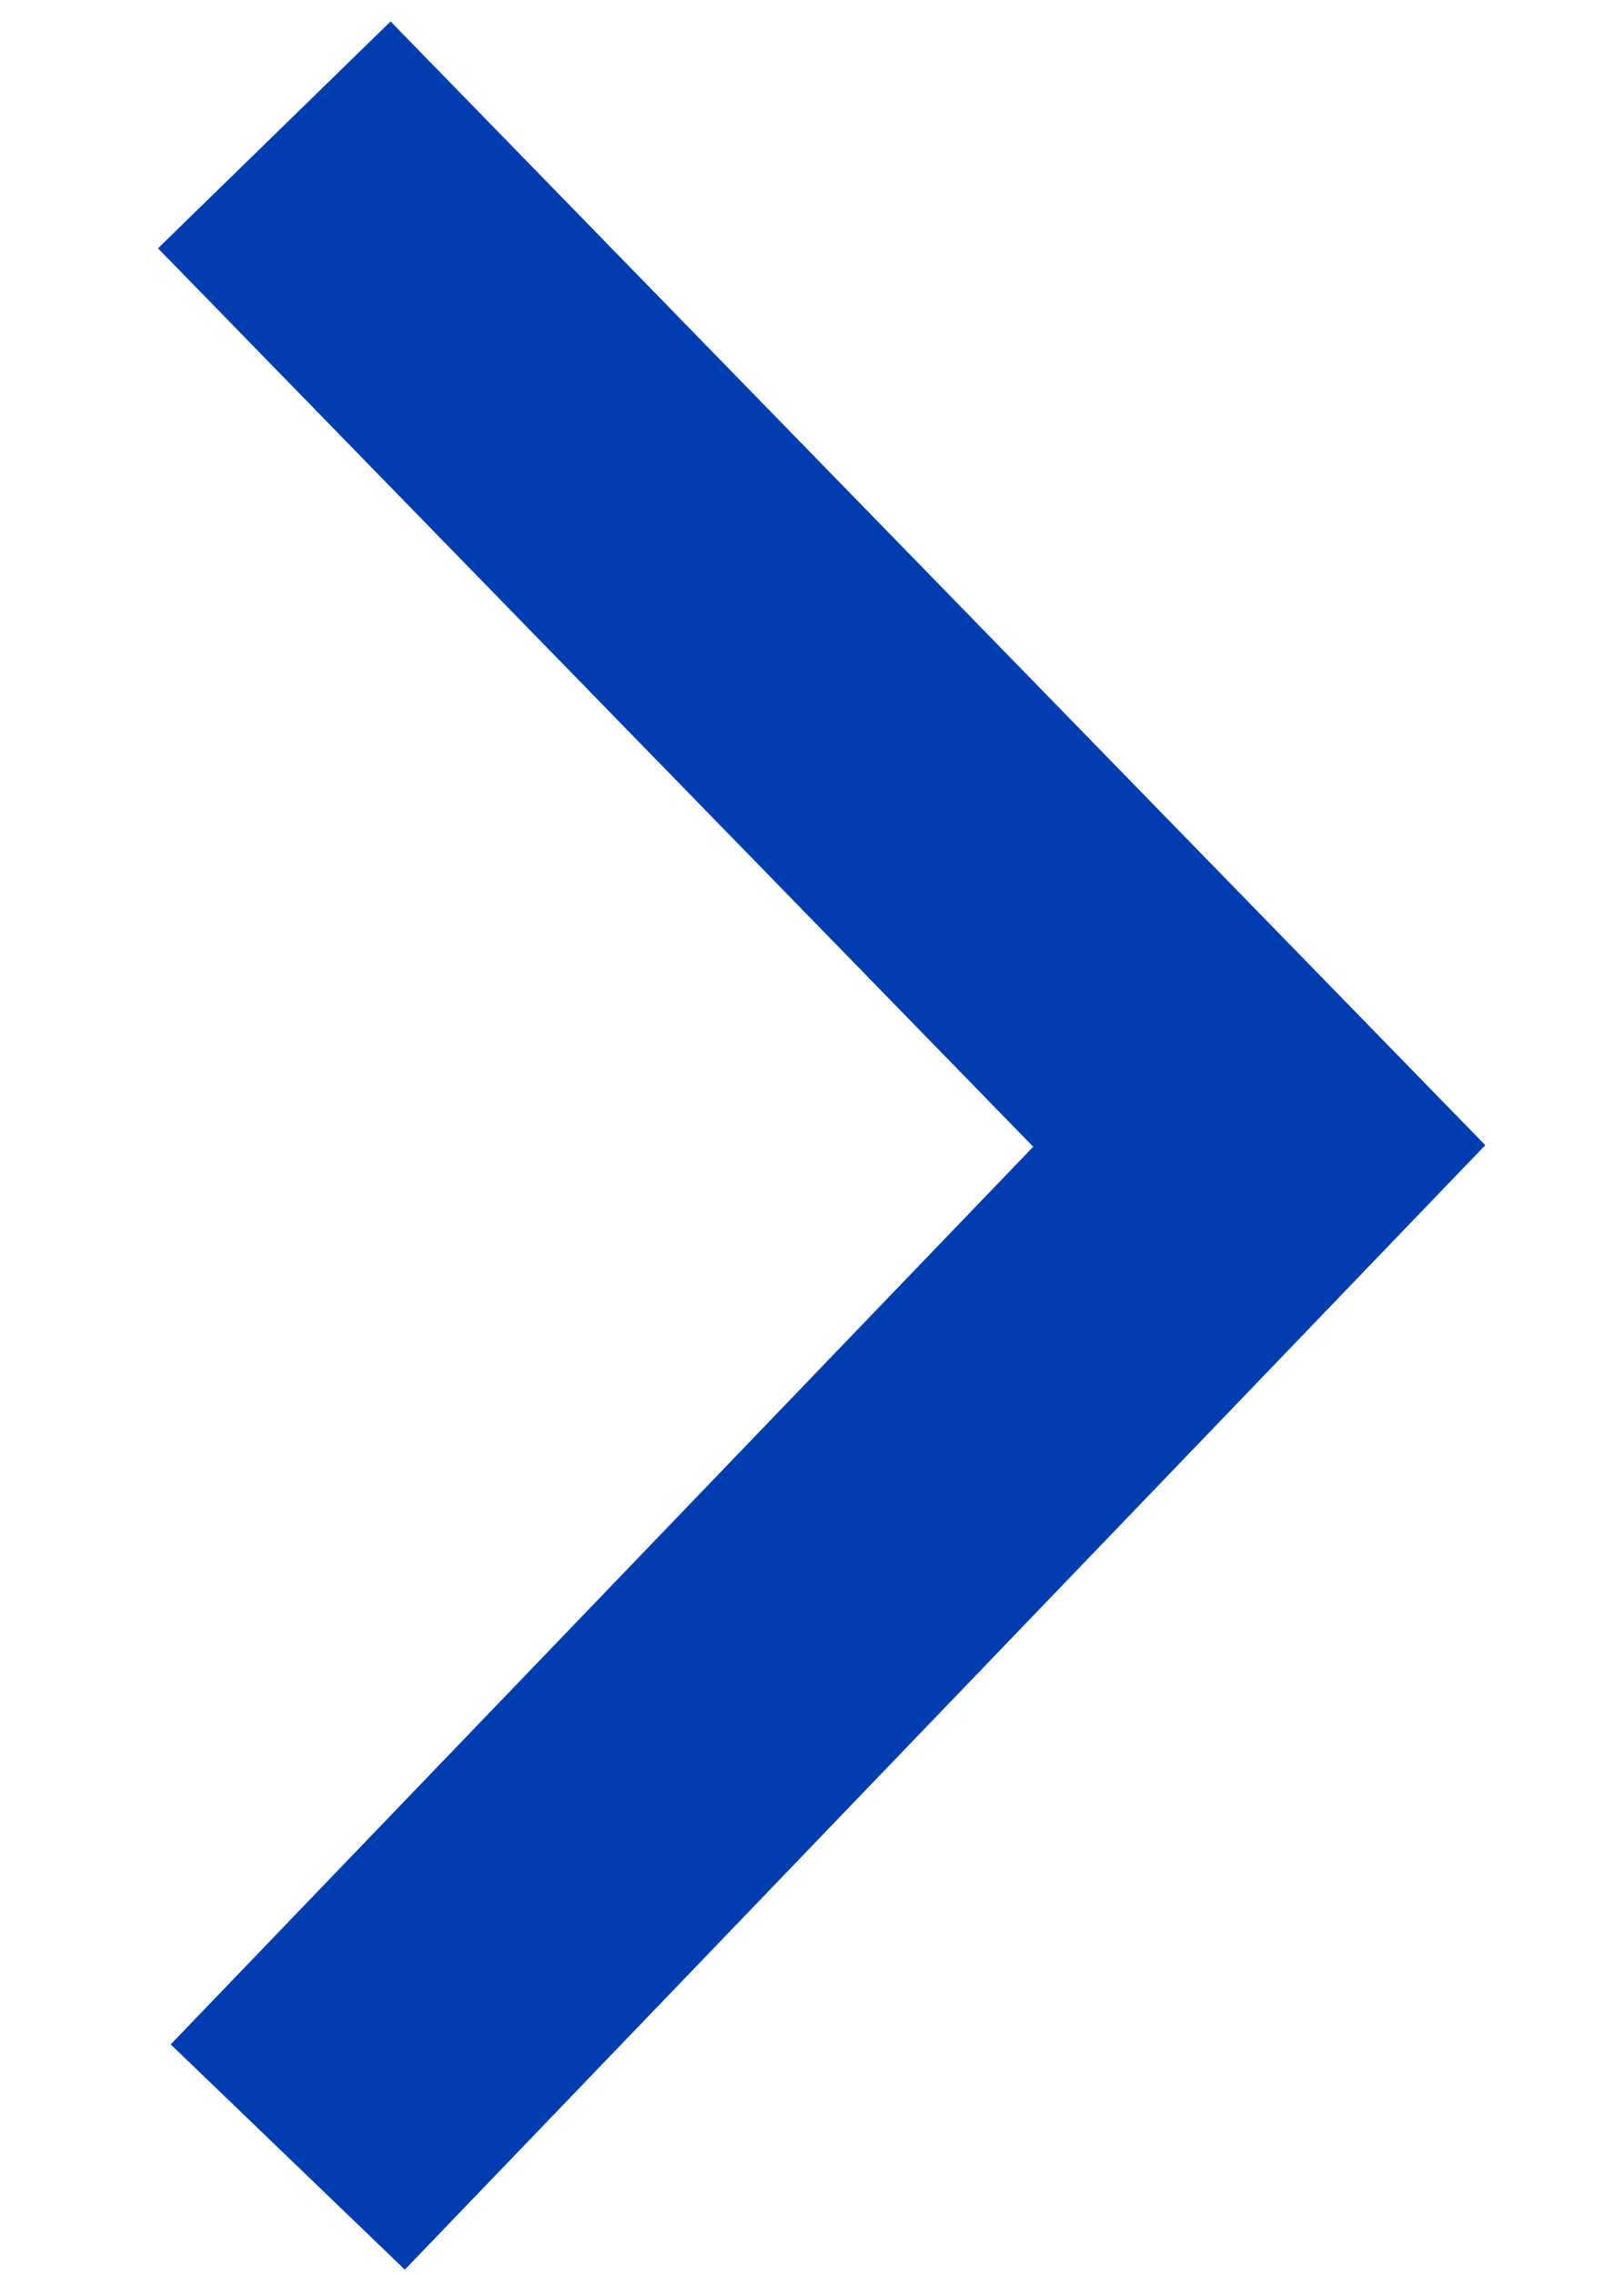 <svg width="10" height="14" viewBox="0 0 10 14" fill="none" xmlns="http://www.w3.org/2000/svg">
<path d="M1.689 0.83L7.754 7.052L1.772 13.274" stroke="#003DB1" stroke-width="2" stroke-miterlimit="10"/>
</svg>
